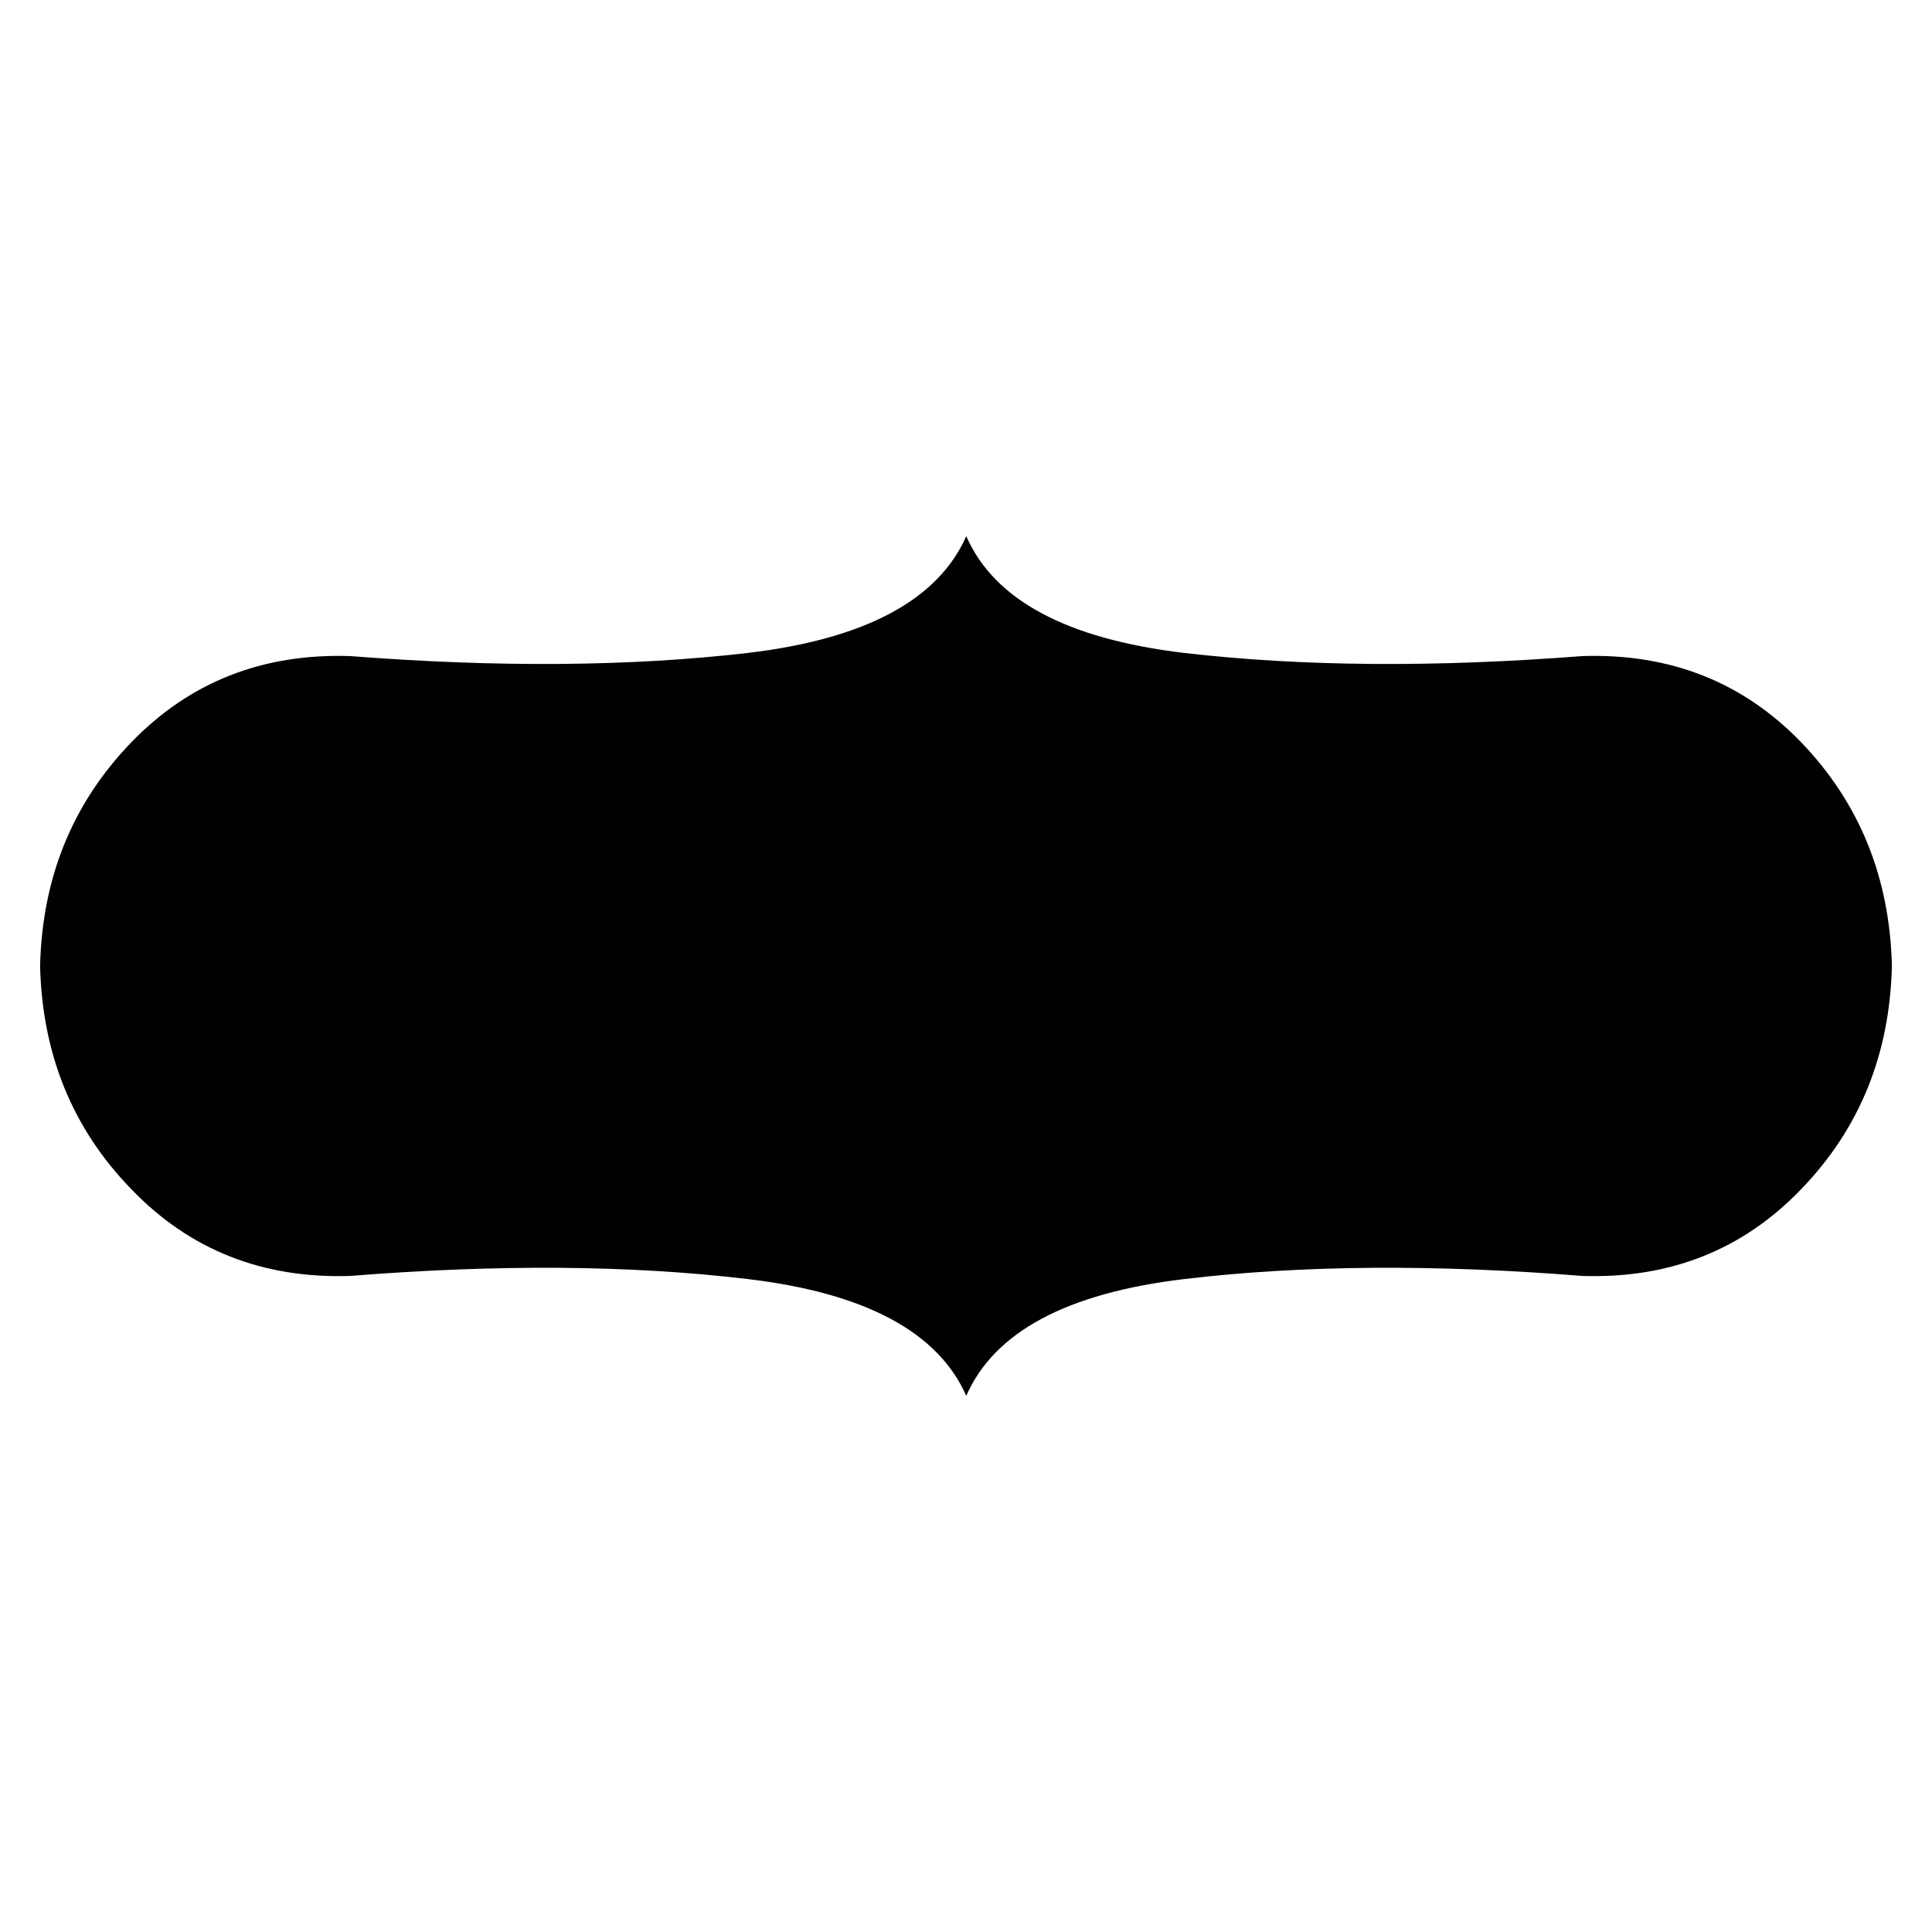 <?xml version="1.0" encoding="utf-8"?>
<!-- Generator: Adobe Illustrator 16.0.0, SVG Export Plug-In . SVG Version: 6.00 Build 0)  -->
<!DOCTYPE svg PUBLIC "-//W3C//DTD SVG 1.1//EN" "http://www.w3.org/Graphics/SVG/1.1/DTD/svg11.dtd">
<svg version="1.1" id="Layer_1" xmlns="http://www.w3.org/2000/svg" xmlns:xlink="http://www.w3.org/1999/xlink" x="0px" y="0px"
	 width="100px" height="100px" viewBox="0 0 100 100" enable-background="new 0 0 100 100" xml:space="preserve">
<g>
	<path fill="#010101" d="M81.909,33.958c4.534-0.146,8.312,1.346,11.327,4.471c3.018,3.144,4.58,7.001,4.688,11.571
		c-0.108,4.57-1.671,8.419-4.688,11.544c-3.018,3.146-6.793,4.644-11.327,4.499c-7.679-0.613-14.552-0.561-20.622,0.162
		s-9.828,2.736-11.273,6.043c-1.463-3.307-5.23-5.32-11.301-6.043c-6.07-0.723-12.935-0.775-20.595-0.162
		c-4.535,0.145-8.311-1.354-11.328-4.499C3.755,58.419,2.184,54.57,2.075,50c0.108-4.57,1.68-8.428,4.715-11.571
		c3.017-3.125,6.793-4.616,11.328-4.471c7.66,0.596,14.525,0.542,20.595-0.163c6.07-0.723,9.837-2.737,11.301-6.043
		c1.445,3.306,5.203,5.32,11.273,6.043C67.357,34.5,74.23,34.554,81.909,33.958"/>
</g>
</svg>
